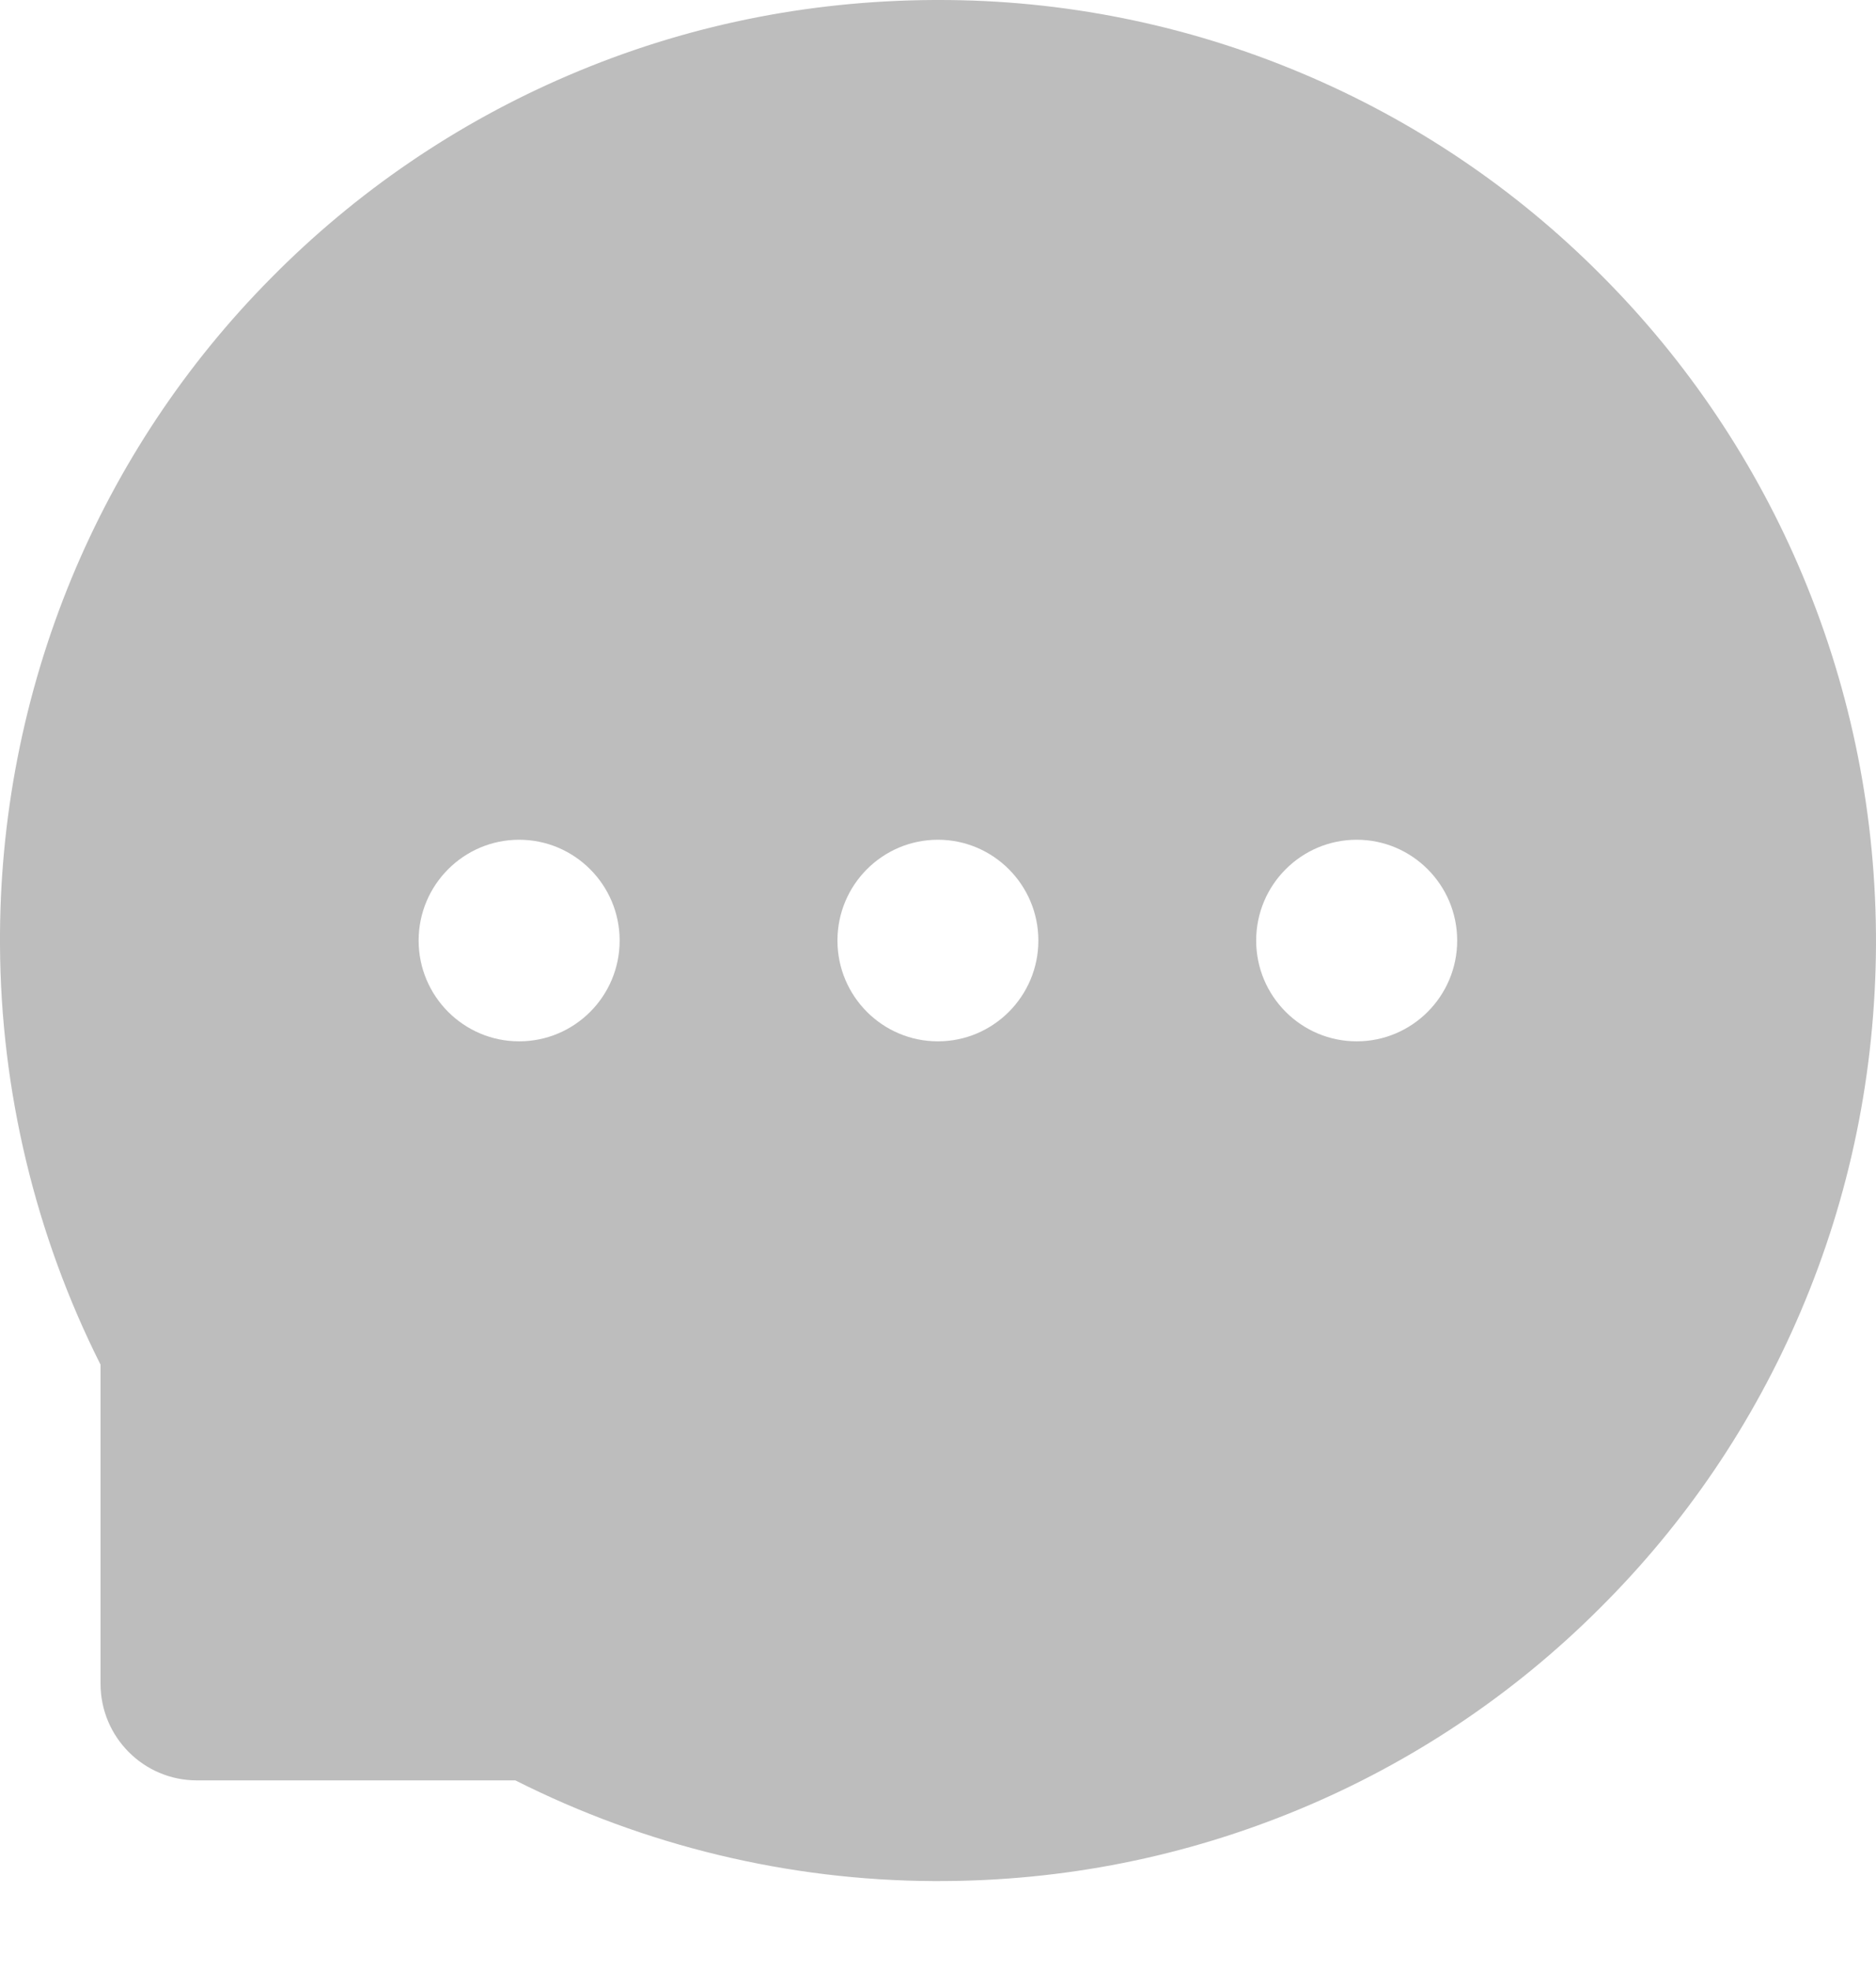 <svg width="20" height="21" viewBox="0 0 20 21" fill="none" xmlns="http://www.w3.org/2000/svg">
<path d="M19.221 6.138C18.72 4.94 17.99 3.851 17.072 2.933C16.157 2.012 15.07 1.28 13.873 0.778C12.647 0.262 11.329 -0.003 9.999 2.06e-05H9.954C8.601 0.007 7.292 0.275 6.06 0.803C4.873 1.31 3.797 2.043 2.89 2.962C1.981 3.878 1.26 4.963 0.765 6.156C0.252 7.396 -0.008 8.726 0 10.068C0.007 11.62 0.378 13.162 1.072 14.54V17.94C1.072 18.508 1.532 18.969 2.098 18.969H5.494C6.878 19.667 8.406 20.035 9.956 20.042H10.003C11.341 20.042 12.636 19.783 13.857 19.275C15.049 18.779 16.131 18.056 17.045 17.145C17.967 16.231 18.691 15.162 19.199 13.969C19.725 12.735 19.993 11.421 20 10.066C20.004 8.704 19.741 7.382 19.221 6.138ZM5.534 11.095C4.944 11.095 4.463 10.614 4.463 10.021C4.463 9.428 4.944 8.947 5.534 8.947C6.125 8.947 6.606 9.428 6.606 10.021C6.606 10.614 6.127 11.095 5.534 11.095ZM9.999 11.095C9.408 11.095 8.928 10.614 8.928 10.021C8.928 9.428 9.408 8.947 9.999 8.947C10.589 8.947 11.07 9.428 11.07 10.021C11.07 10.614 10.589 11.095 9.999 11.095ZM14.464 11.095C13.873 11.095 13.392 10.614 13.392 10.021C13.392 9.428 13.873 8.947 14.464 8.947C15.054 8.947 15.535 9.428 15.535 10.021C15.535 10.614 15.054 11.095 14.464 11.095Z" fill="#BDBDBD"/>
</svg>
